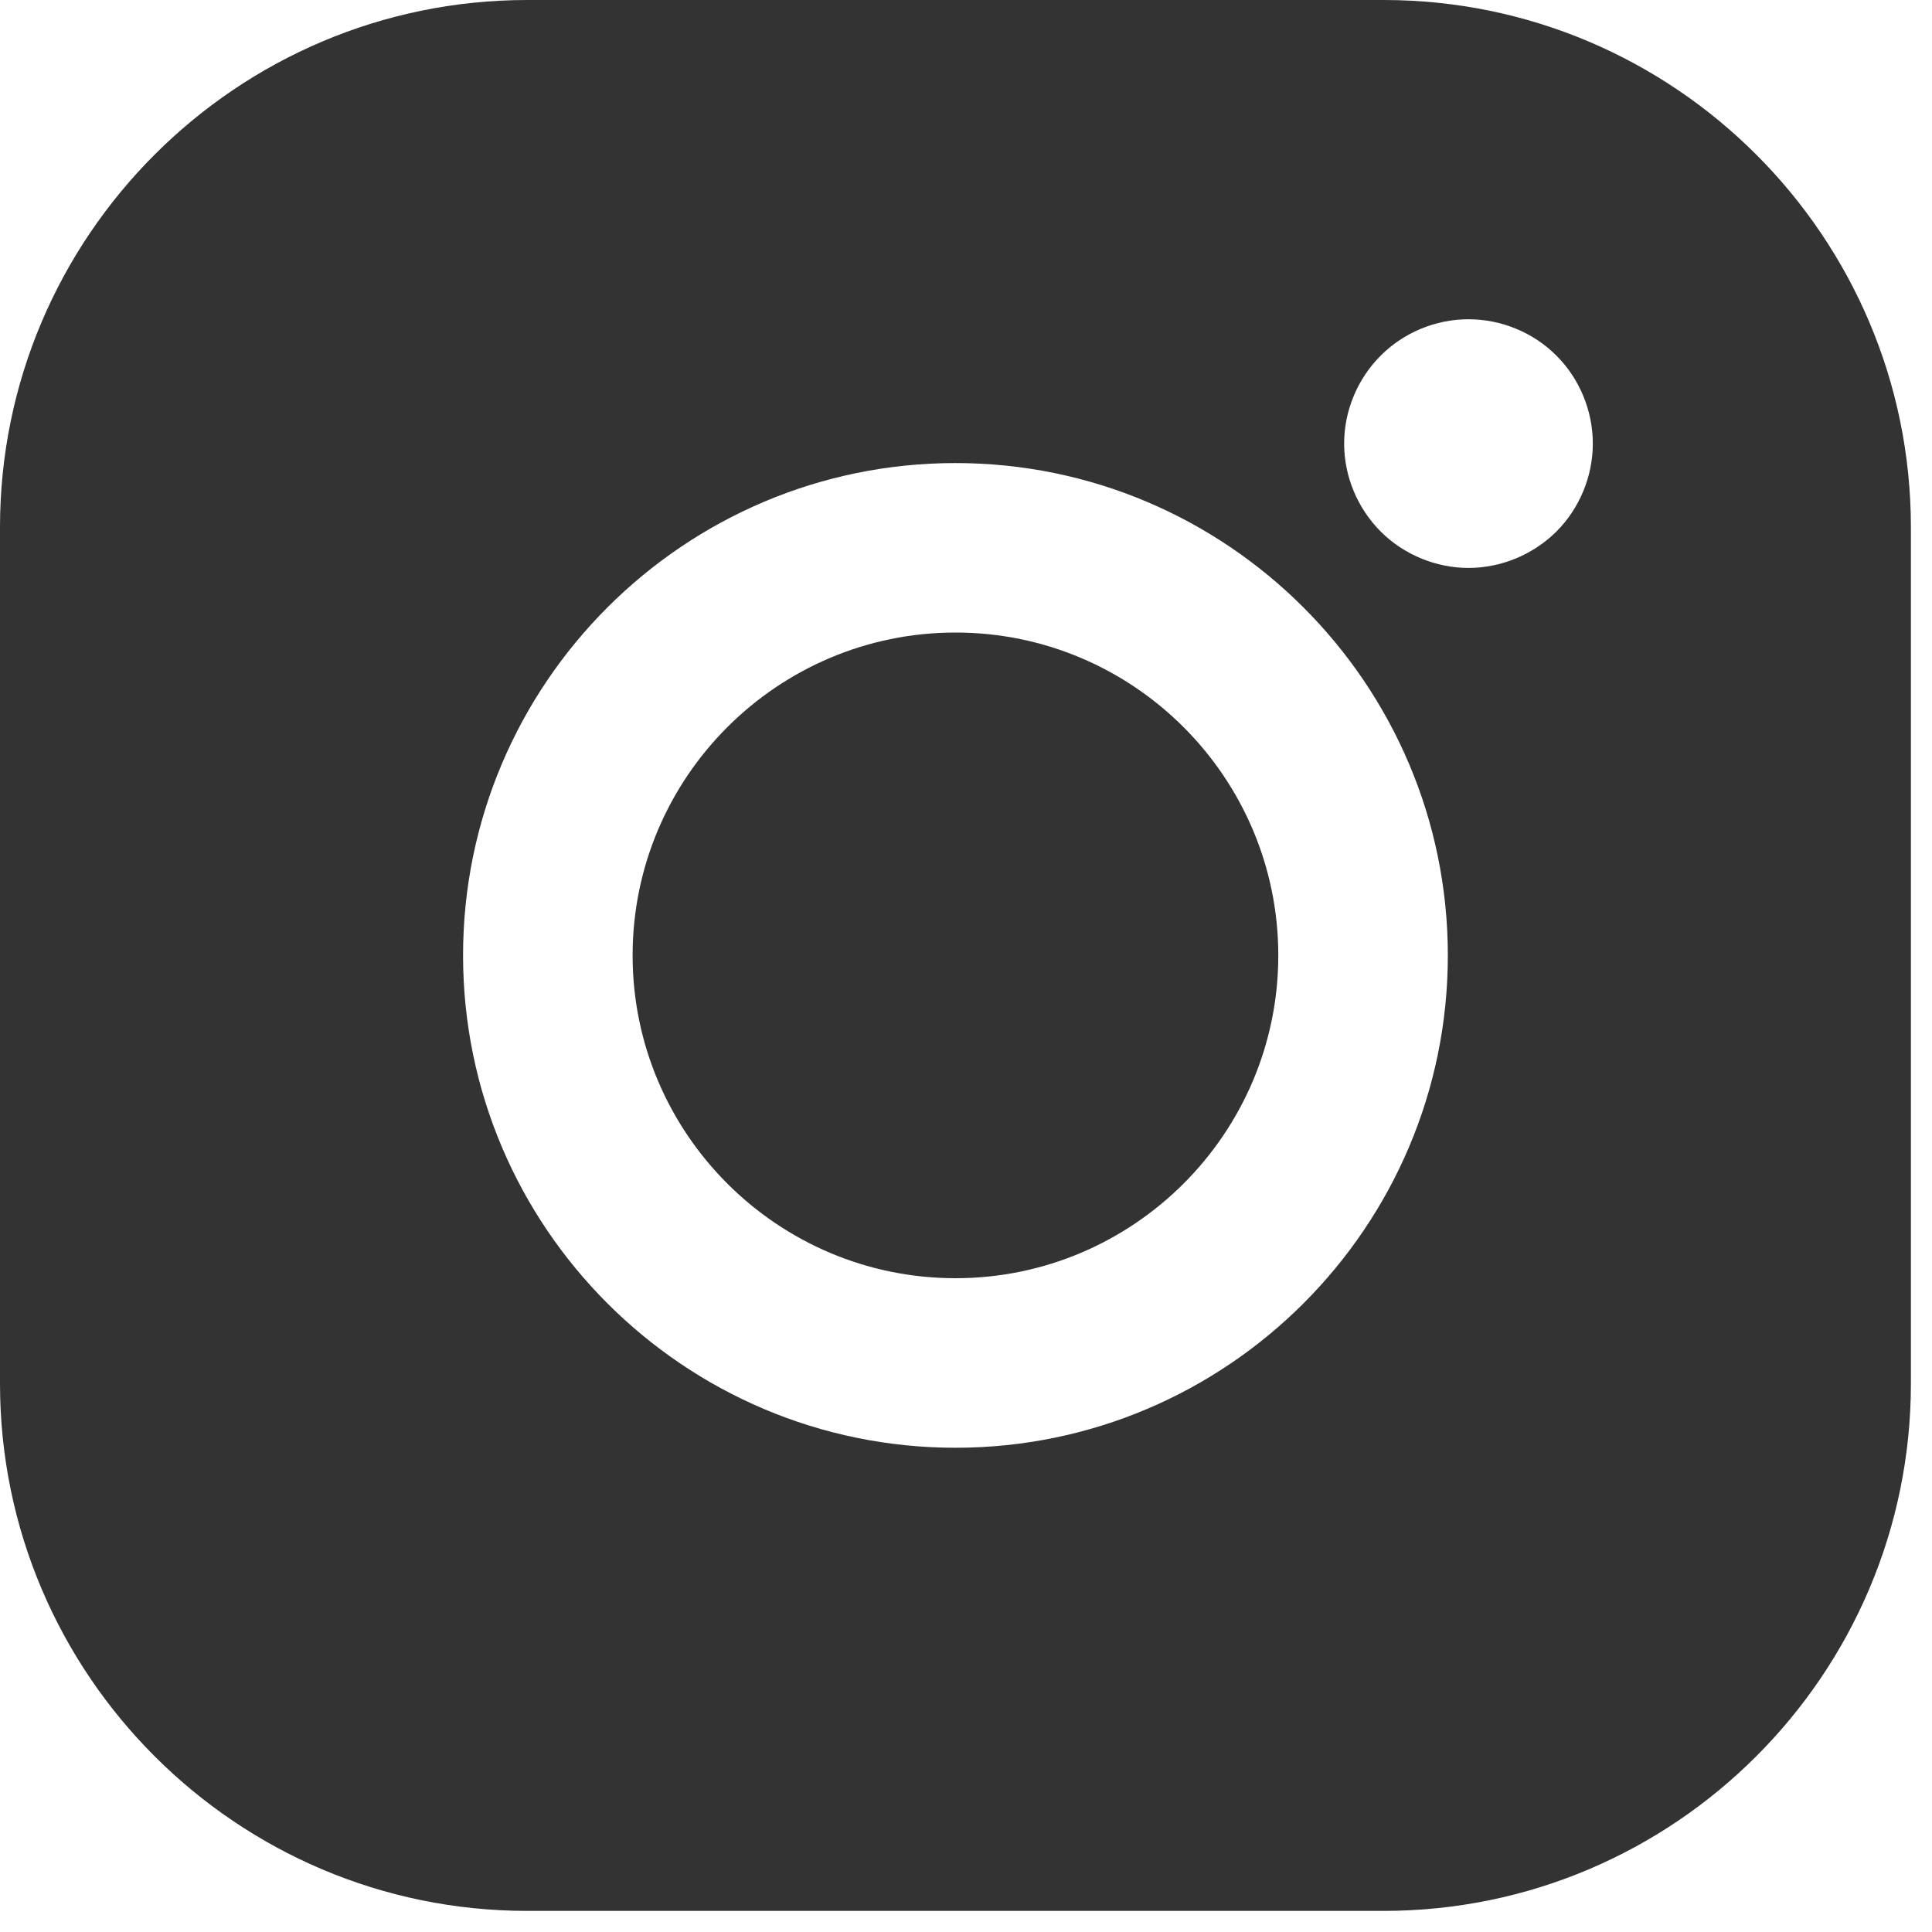 <svg width="25" height="25" viewBox="0 0 25 25" fill="none" xmlns="http://www.w3.org/2000/svg">
<path fill-rule="evenodd" clip-rule="evenodd" d="M17.903 0H6.824C3.061 0 0 3.061 0 6.824V17.903C0 21.666 3.061 24.727 6.824 24.727H17.903C21.666 24.727 24.727 21.666 24.727 17.903V6.824C24.727 3.061 21.666 0 17.903 0ZM12.364 5.992C8.85 5.992 5.992 8.85 5.992 12.363C5.992 15.876 8.85 18.734 12.364 18.734C15.877 18.734 18.735 15.876 18.735 12.363C18.735 8.85 15.877 5.992 12.364 5.992ZM12.364 16.54C10.06 16.54 8.186 14.666 8.186 12.363C8.186 10.059 10.06 8.185 12.364 8.185C14.667 8.185 16.541 10.059 16.541 12.363C16.541 14.666 14.667 16.54 12.364 16.54ZM17.866 4.602C18.164 4.302 18.579 4.131 19.002 4.131C19.426 4.131 19.842 4.302 20.14 4.602C20.44 4.901 20.611 5.316 20.611 5.74C20.611 6.163 20.44 6.578 20.14 6.878C19.84 7.176 19.426 7.349 19.002 7.349C18.579 7.349 18.164 7.176 17.866 6.878C17.566 6.578 17.393 6.163 17.393 5.74C17.393 5.316 17.566 4.901 17.866 4.602Z" fill="#333333"/>
</svg>
